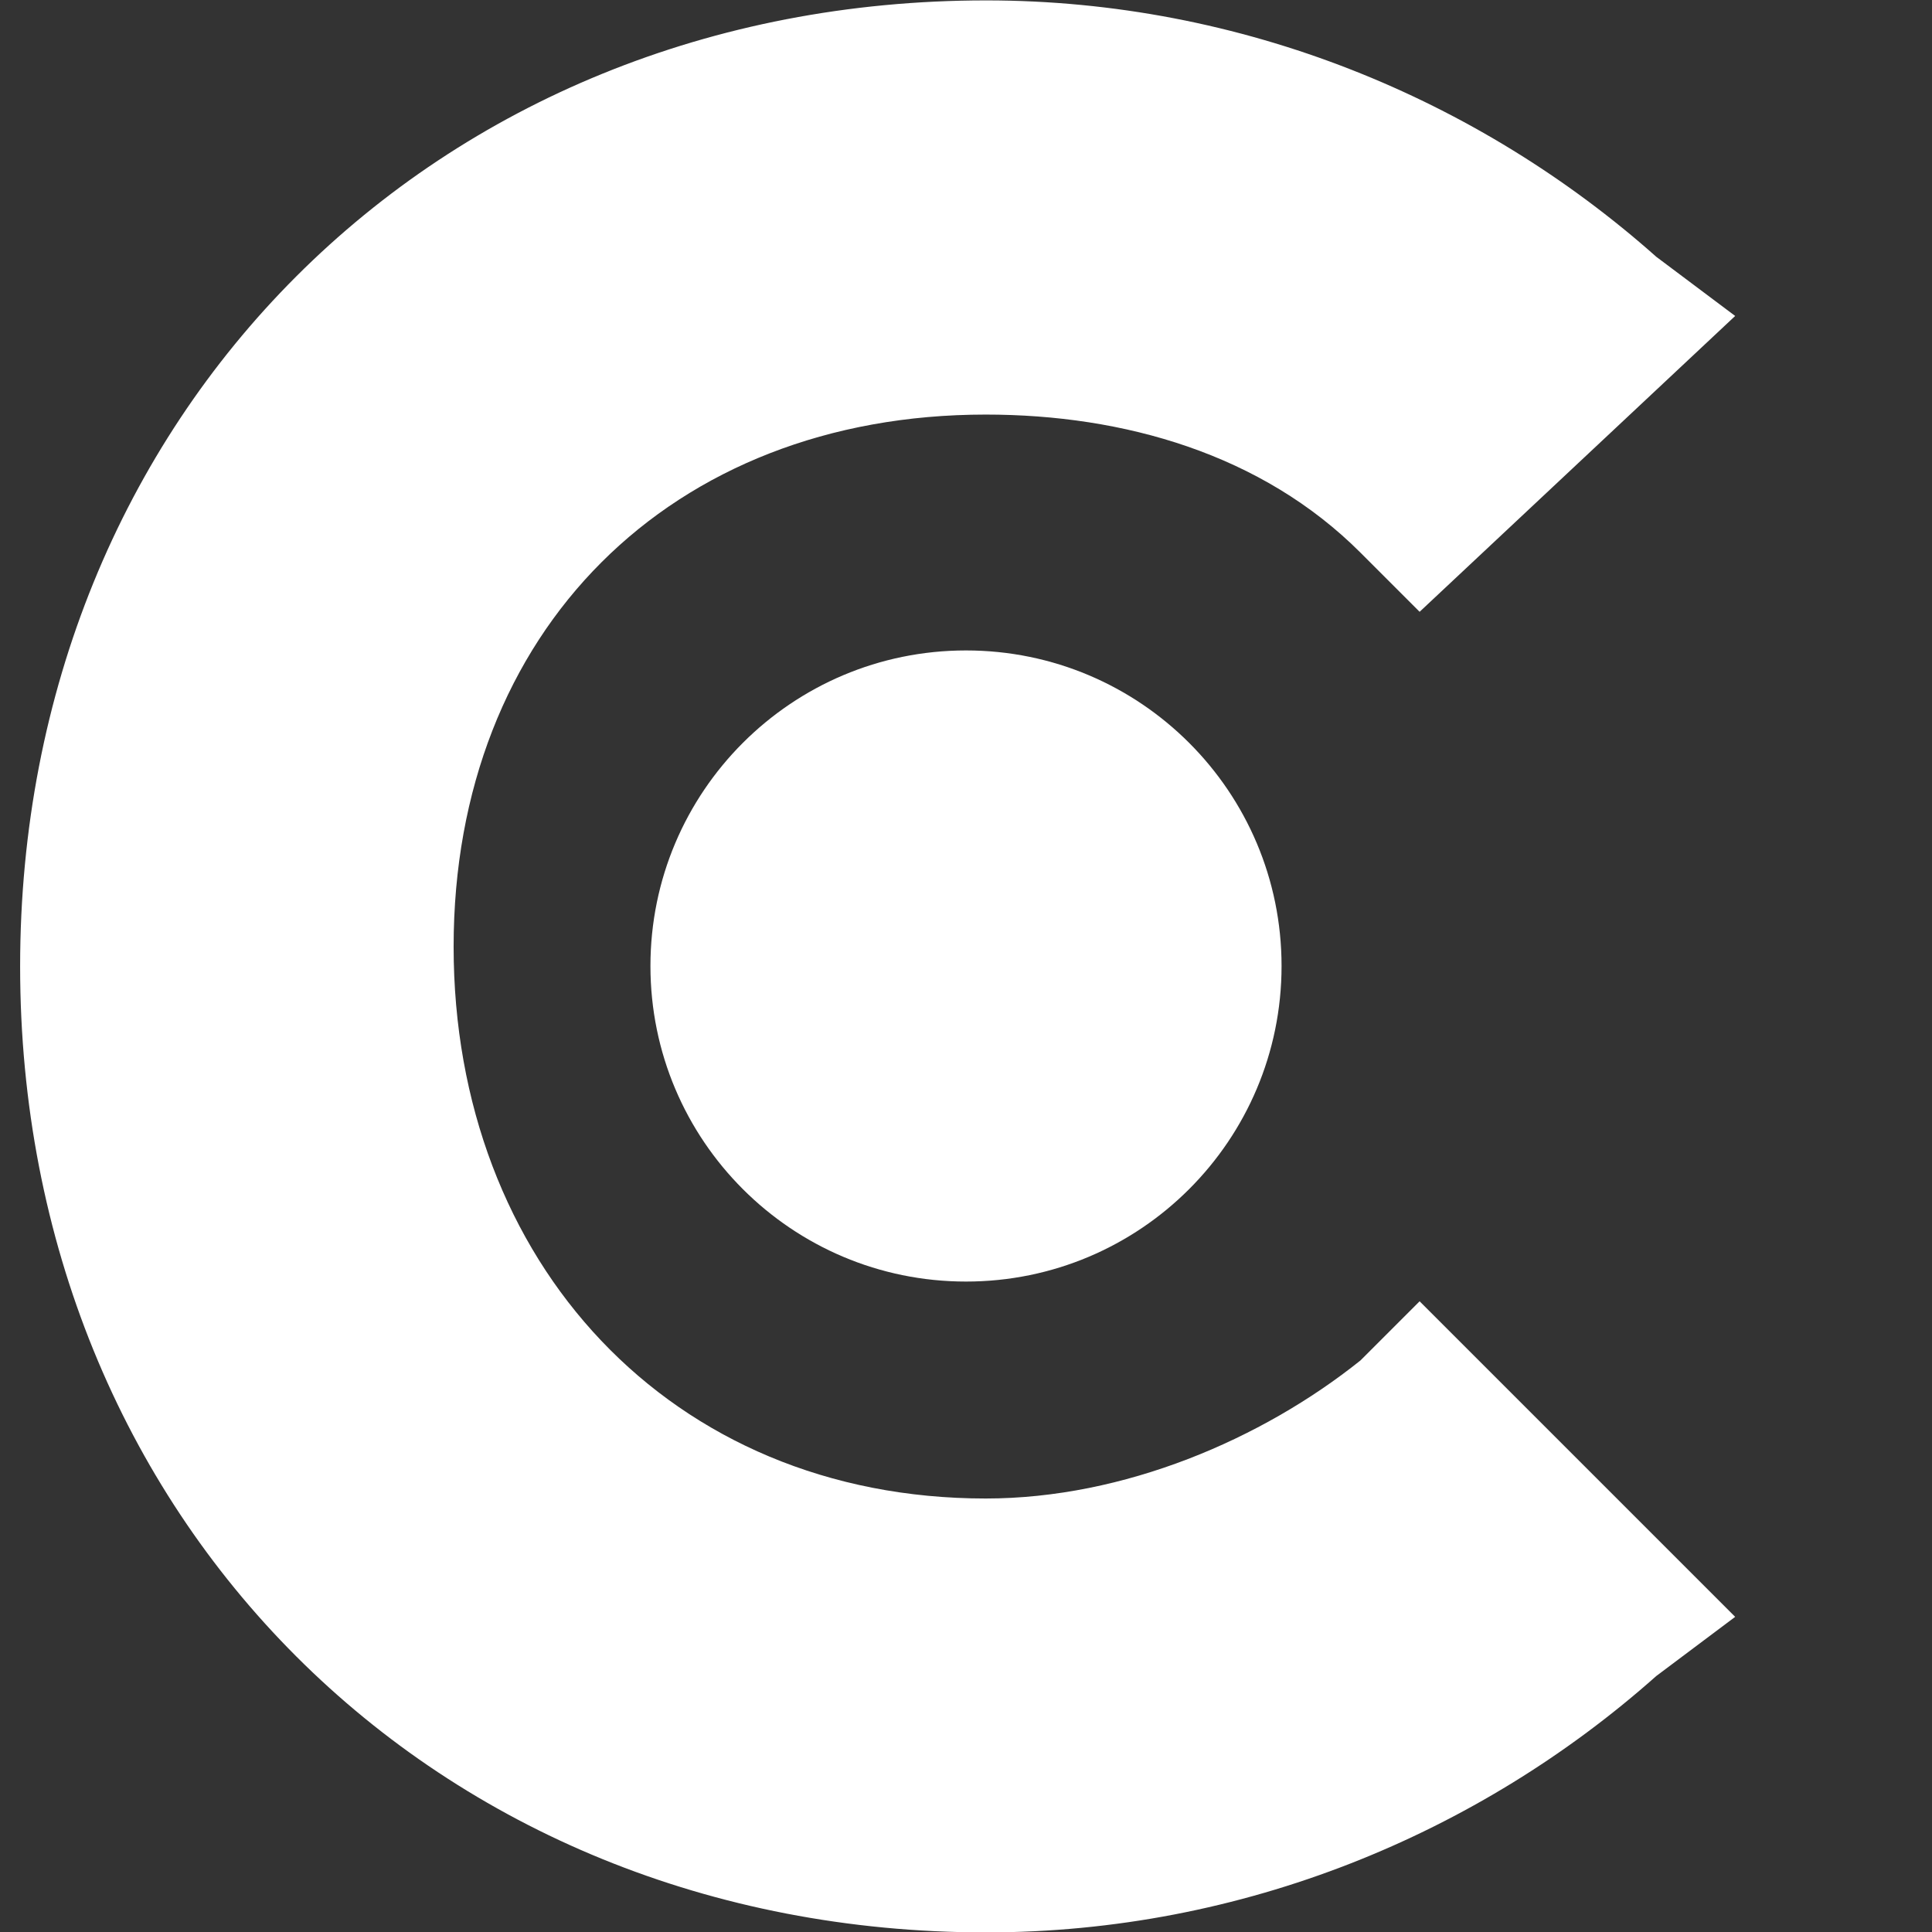 <svg xmlns="http://www.w3.org/2000/svg" width="24" height="24" fill="#FFF" class="social-media__icon" viewBox="0 0 48 48"><rect x="0" y="0" width="48" height="48" fill="#333333" stroke="none"/><path d="M33.8 33.8c-2.45 1.96-5.88 3.43-9.31 3.43-7.84 0-13.22-5.88-13.22-13.71 0-7.84 5.39-13.22 13.22-13.22 3.43 0 6.86.98 9.31 3.43l1.47 1.47 7.84-7.35-1.96-1.47C36.74 2.46 30.86.01 24.5.01c-13.71 0-24 10.29-24 24s10.29 24 24 24c6.37 0 12.24-2.45 16.65-6.37l1.96-1.47-7.84-7.84-1.47 1.47z"/><path d="M24 31.84c4.33 0 7.84-3.51 7.84-7.84s-3.51-7.84-7.84-7.84-7.84 3.51-7.84 7.84 3.51 7.84 7.84 7.84z"/></svg>